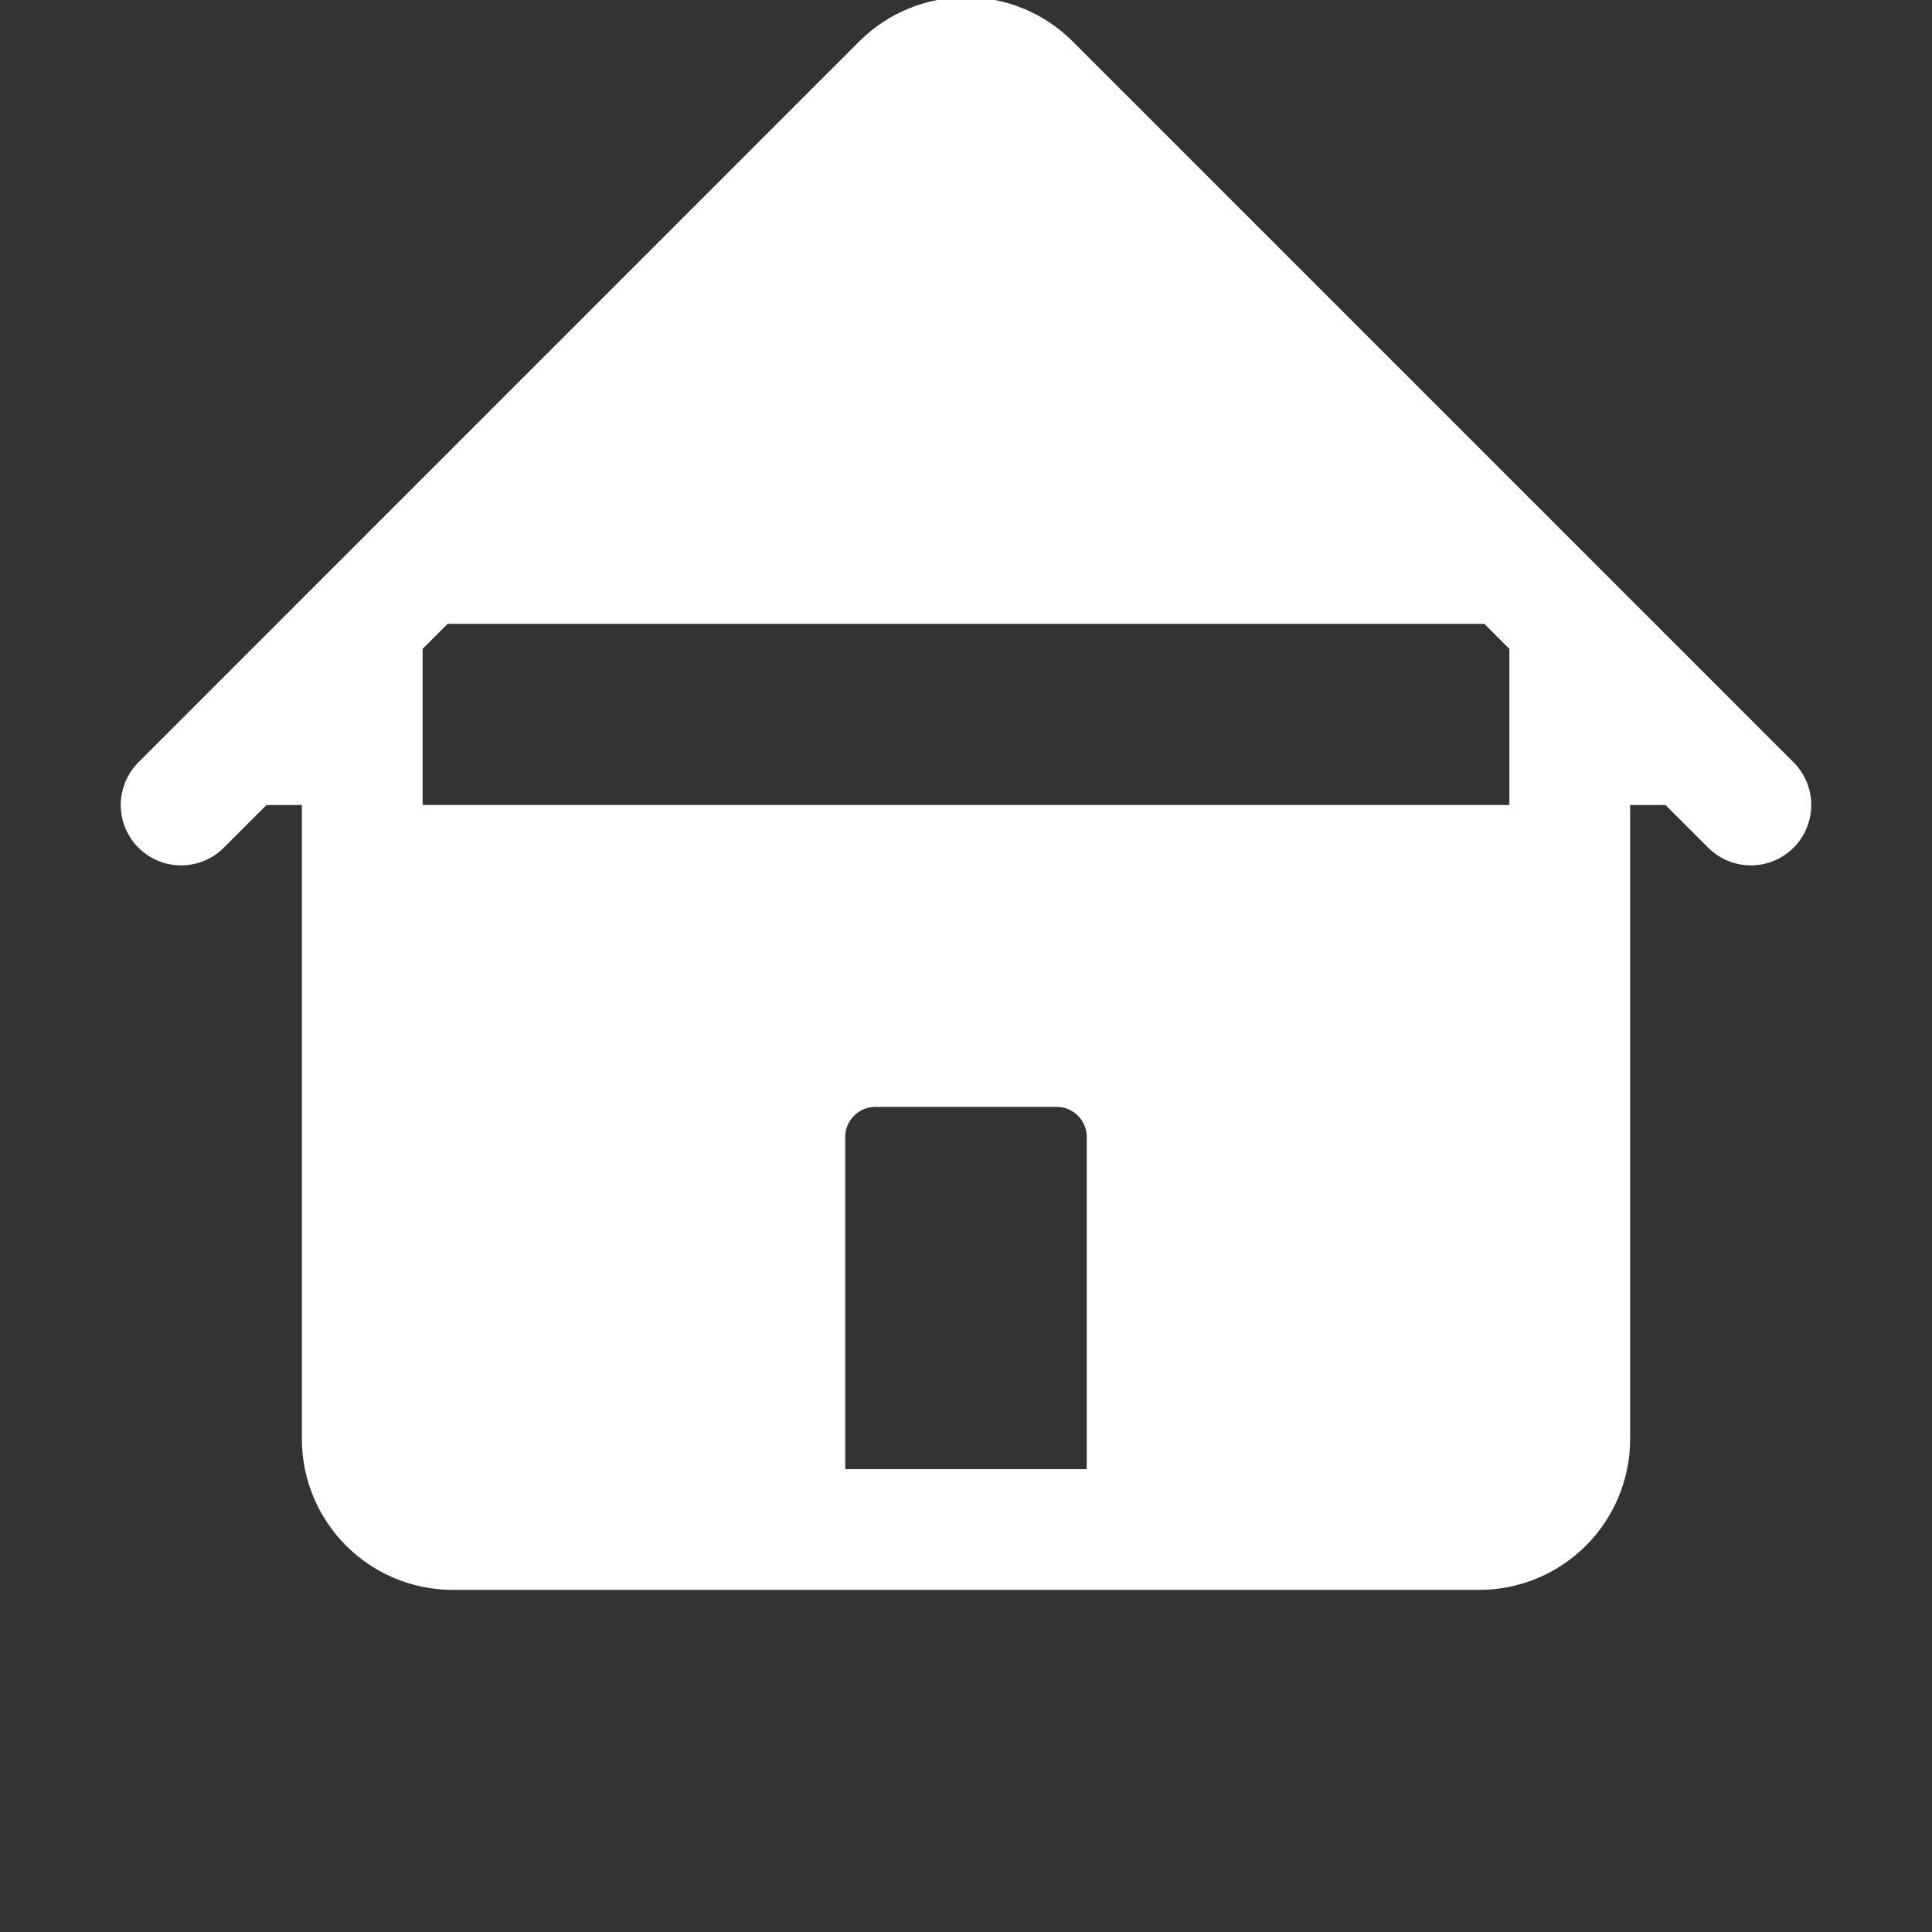 <svg stroke="#fff" fill="#fff" stroke-width="1.5" viewBox="0 2 24 24" aria-hidden="true" height="1em" width="1em" xmlns="http://www.w3.org/2000/svg">
<rect x="0" y="2" width="24" height="24" fill="#333333" stroke="none"/>
<path stroke-linecap="round" stroke-linejoin="round" 
d="M2.25 12l8.954-8.955c.44-.439 1.152-.439 1.591 0L21.75 12M4.5 9.75v10.125c0 .621.504 1.125 1.125 1.125H9.75v-4.875c0-.621.504-1.125 1.125-1.125h2.25c.621 0 1.125.504 1.125 1.125V21h4.125c.621 0 1.125-.504 1.125-1.125V9.75M8.25 21h8.25">
</path></svg>